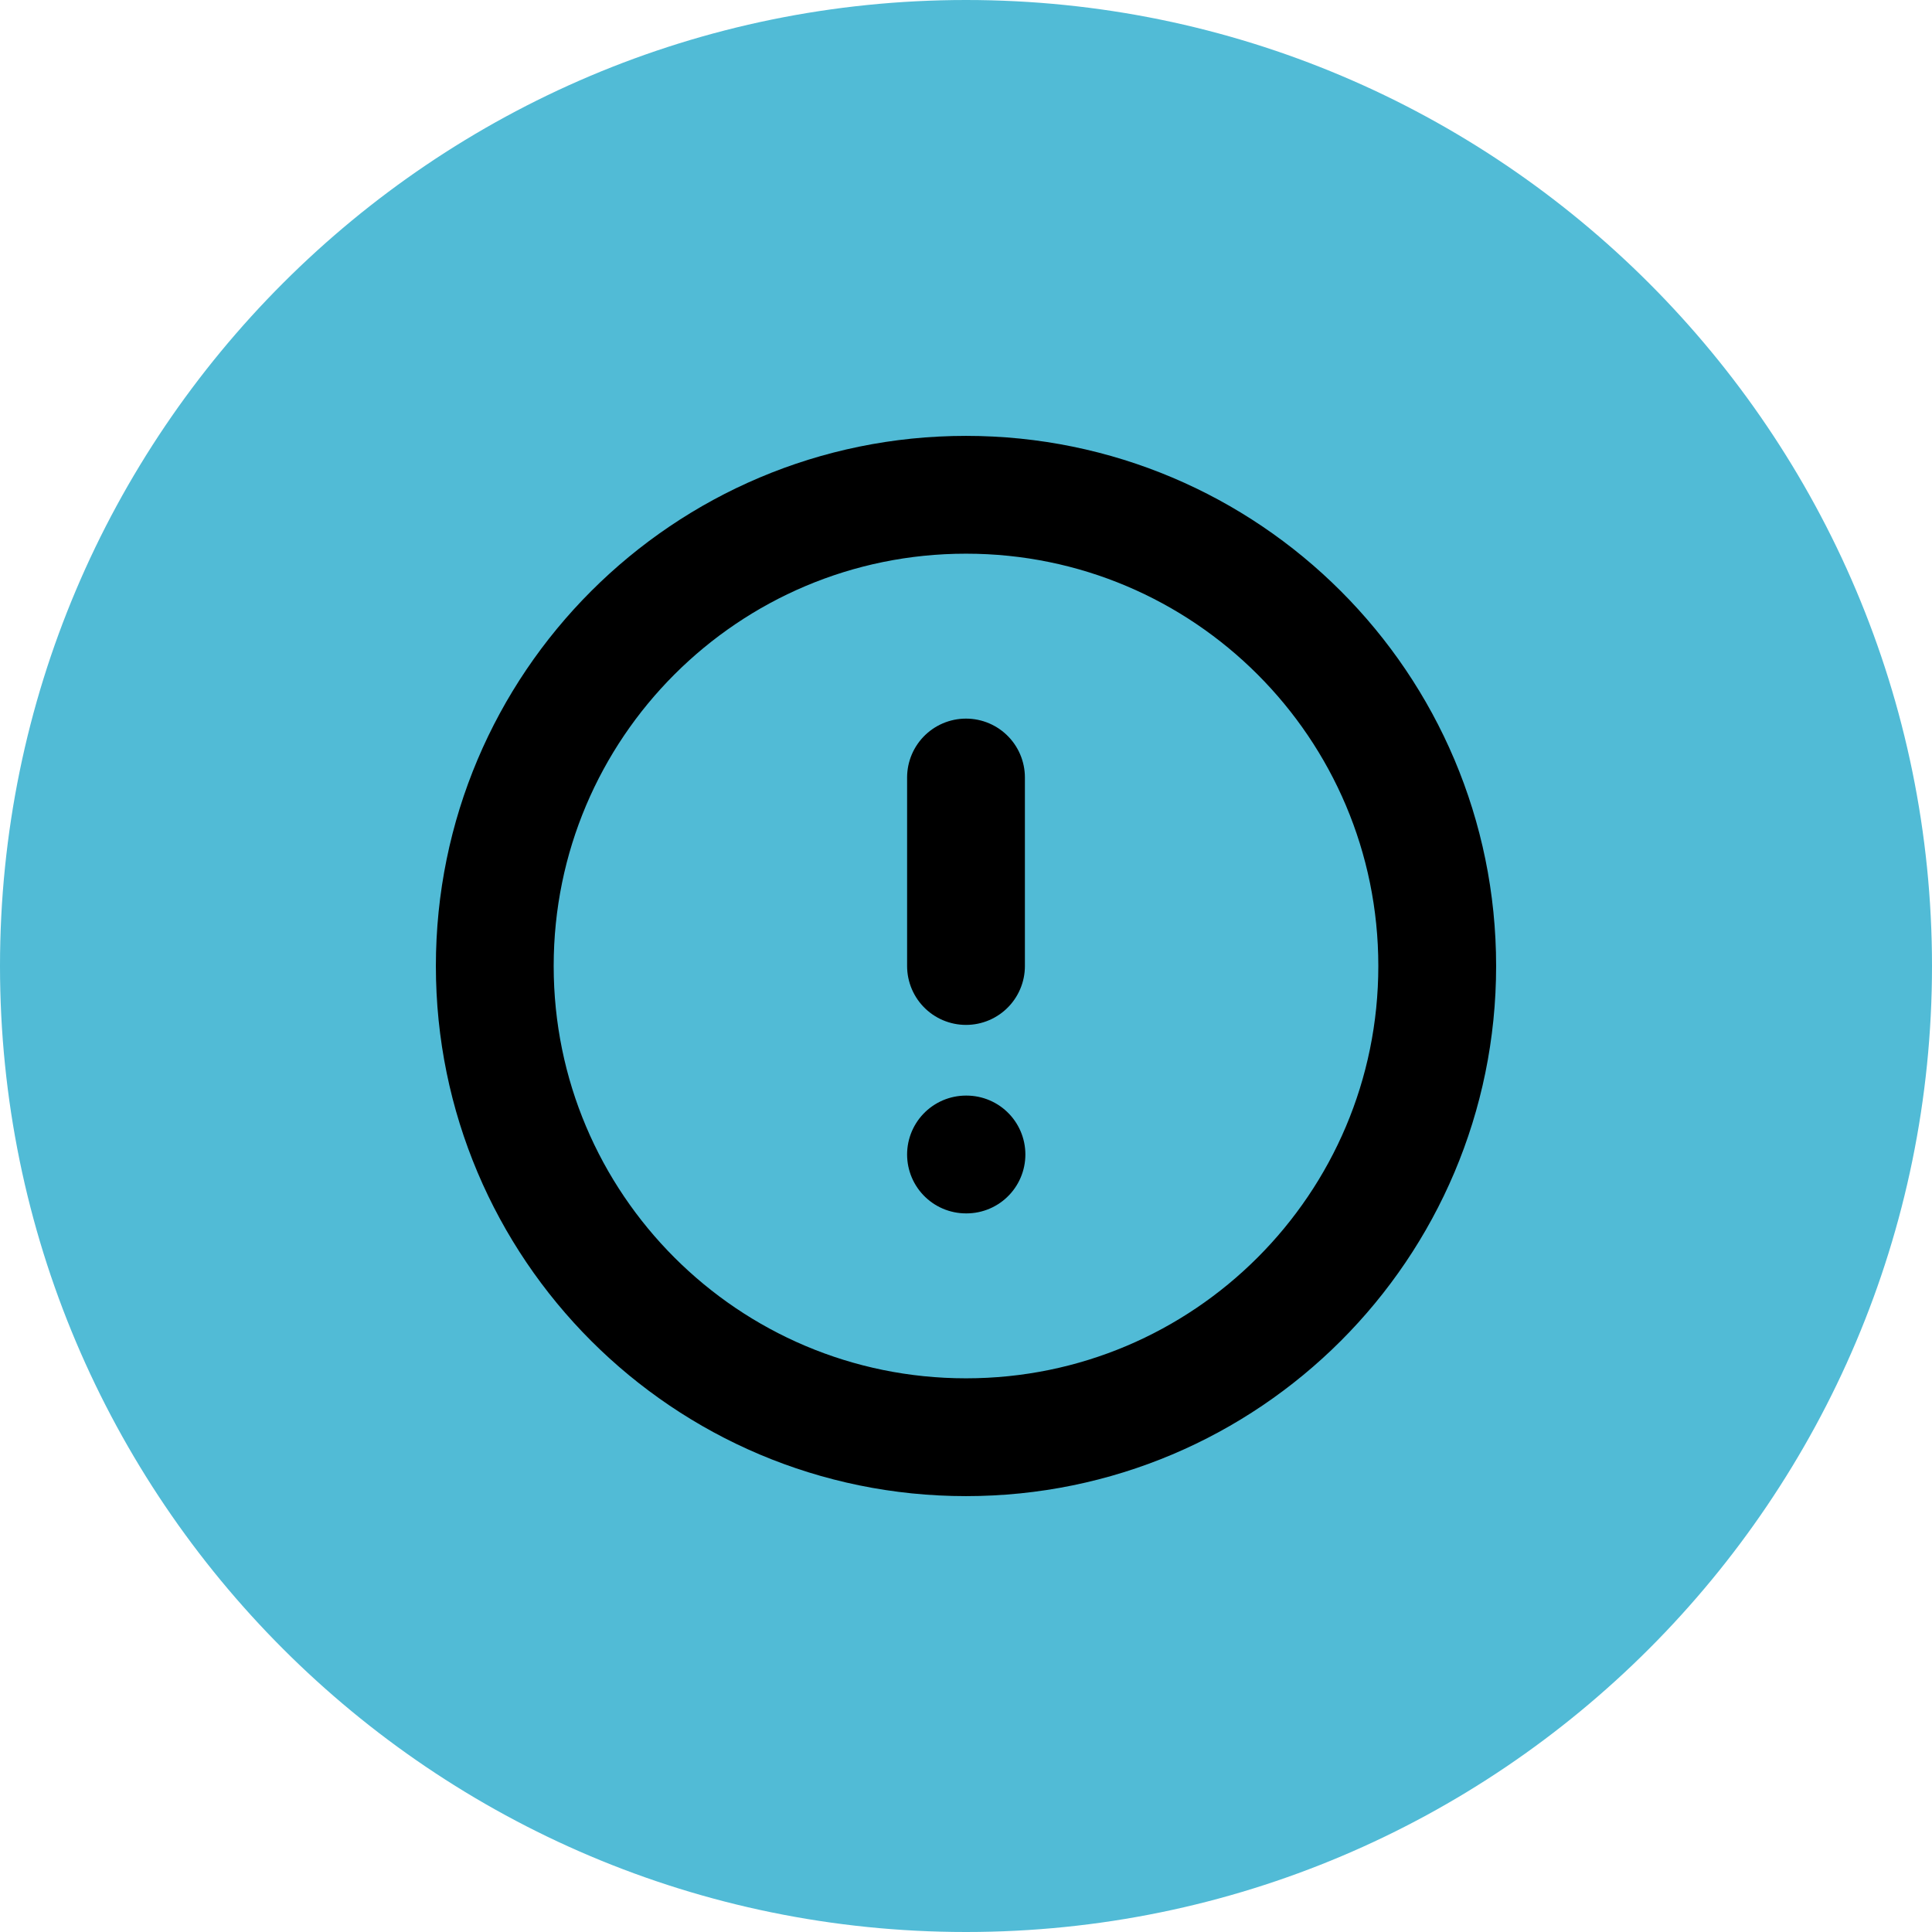 <?xml version="1.0" encoding="UTF-8" standalone="no"?>
<!DOCTYPE svg PUBLIC "-//W3C//DTD SVG 1.1//EN" "http://www.w3.org/Graphics/SVG/1.1/DTD/svg11.dtd">
<svg width="100%" height="100%" viewBox="0 0 41 41" version="1.1" xmlns="http://www.w3.org/2000/svg" xmlns:xlink="http://www.w3.org/1999/xlink" xml:space="preserve" xmlns:serif="http://www.serif.com/" style="fill-rule:evenodd;clip-rule:evenodd;stroke-linecap:round;stroke-linejoin:round;">
    <path d="M41,20.5C41,9.186 31.814,0 20.5,0C9.186,0 0,9.186 0,20.5C0,31.814 9.186,41 20.5,41C31.814,41 41,31.814 41,20.5Z" style="fill:rgb(81,187,214);"/>
    <path d="M20.5,16.5L20.5,20.5M20.5,24.5L20.51,24.5M30.5,20.5C30.5,26.023 26.023,30.5 20.5,30.5C14.977,30.5 10.5,26.023 10.5,20.5C10.5,14.977 14.977,10.5 20.5,10.5C26.023,10.5 30.5,14.977 30.5,20.5Z" style="fill:none;fill-rule:nonzero;stroke:black;stroke-width:2.5px;"/>
</svg>
